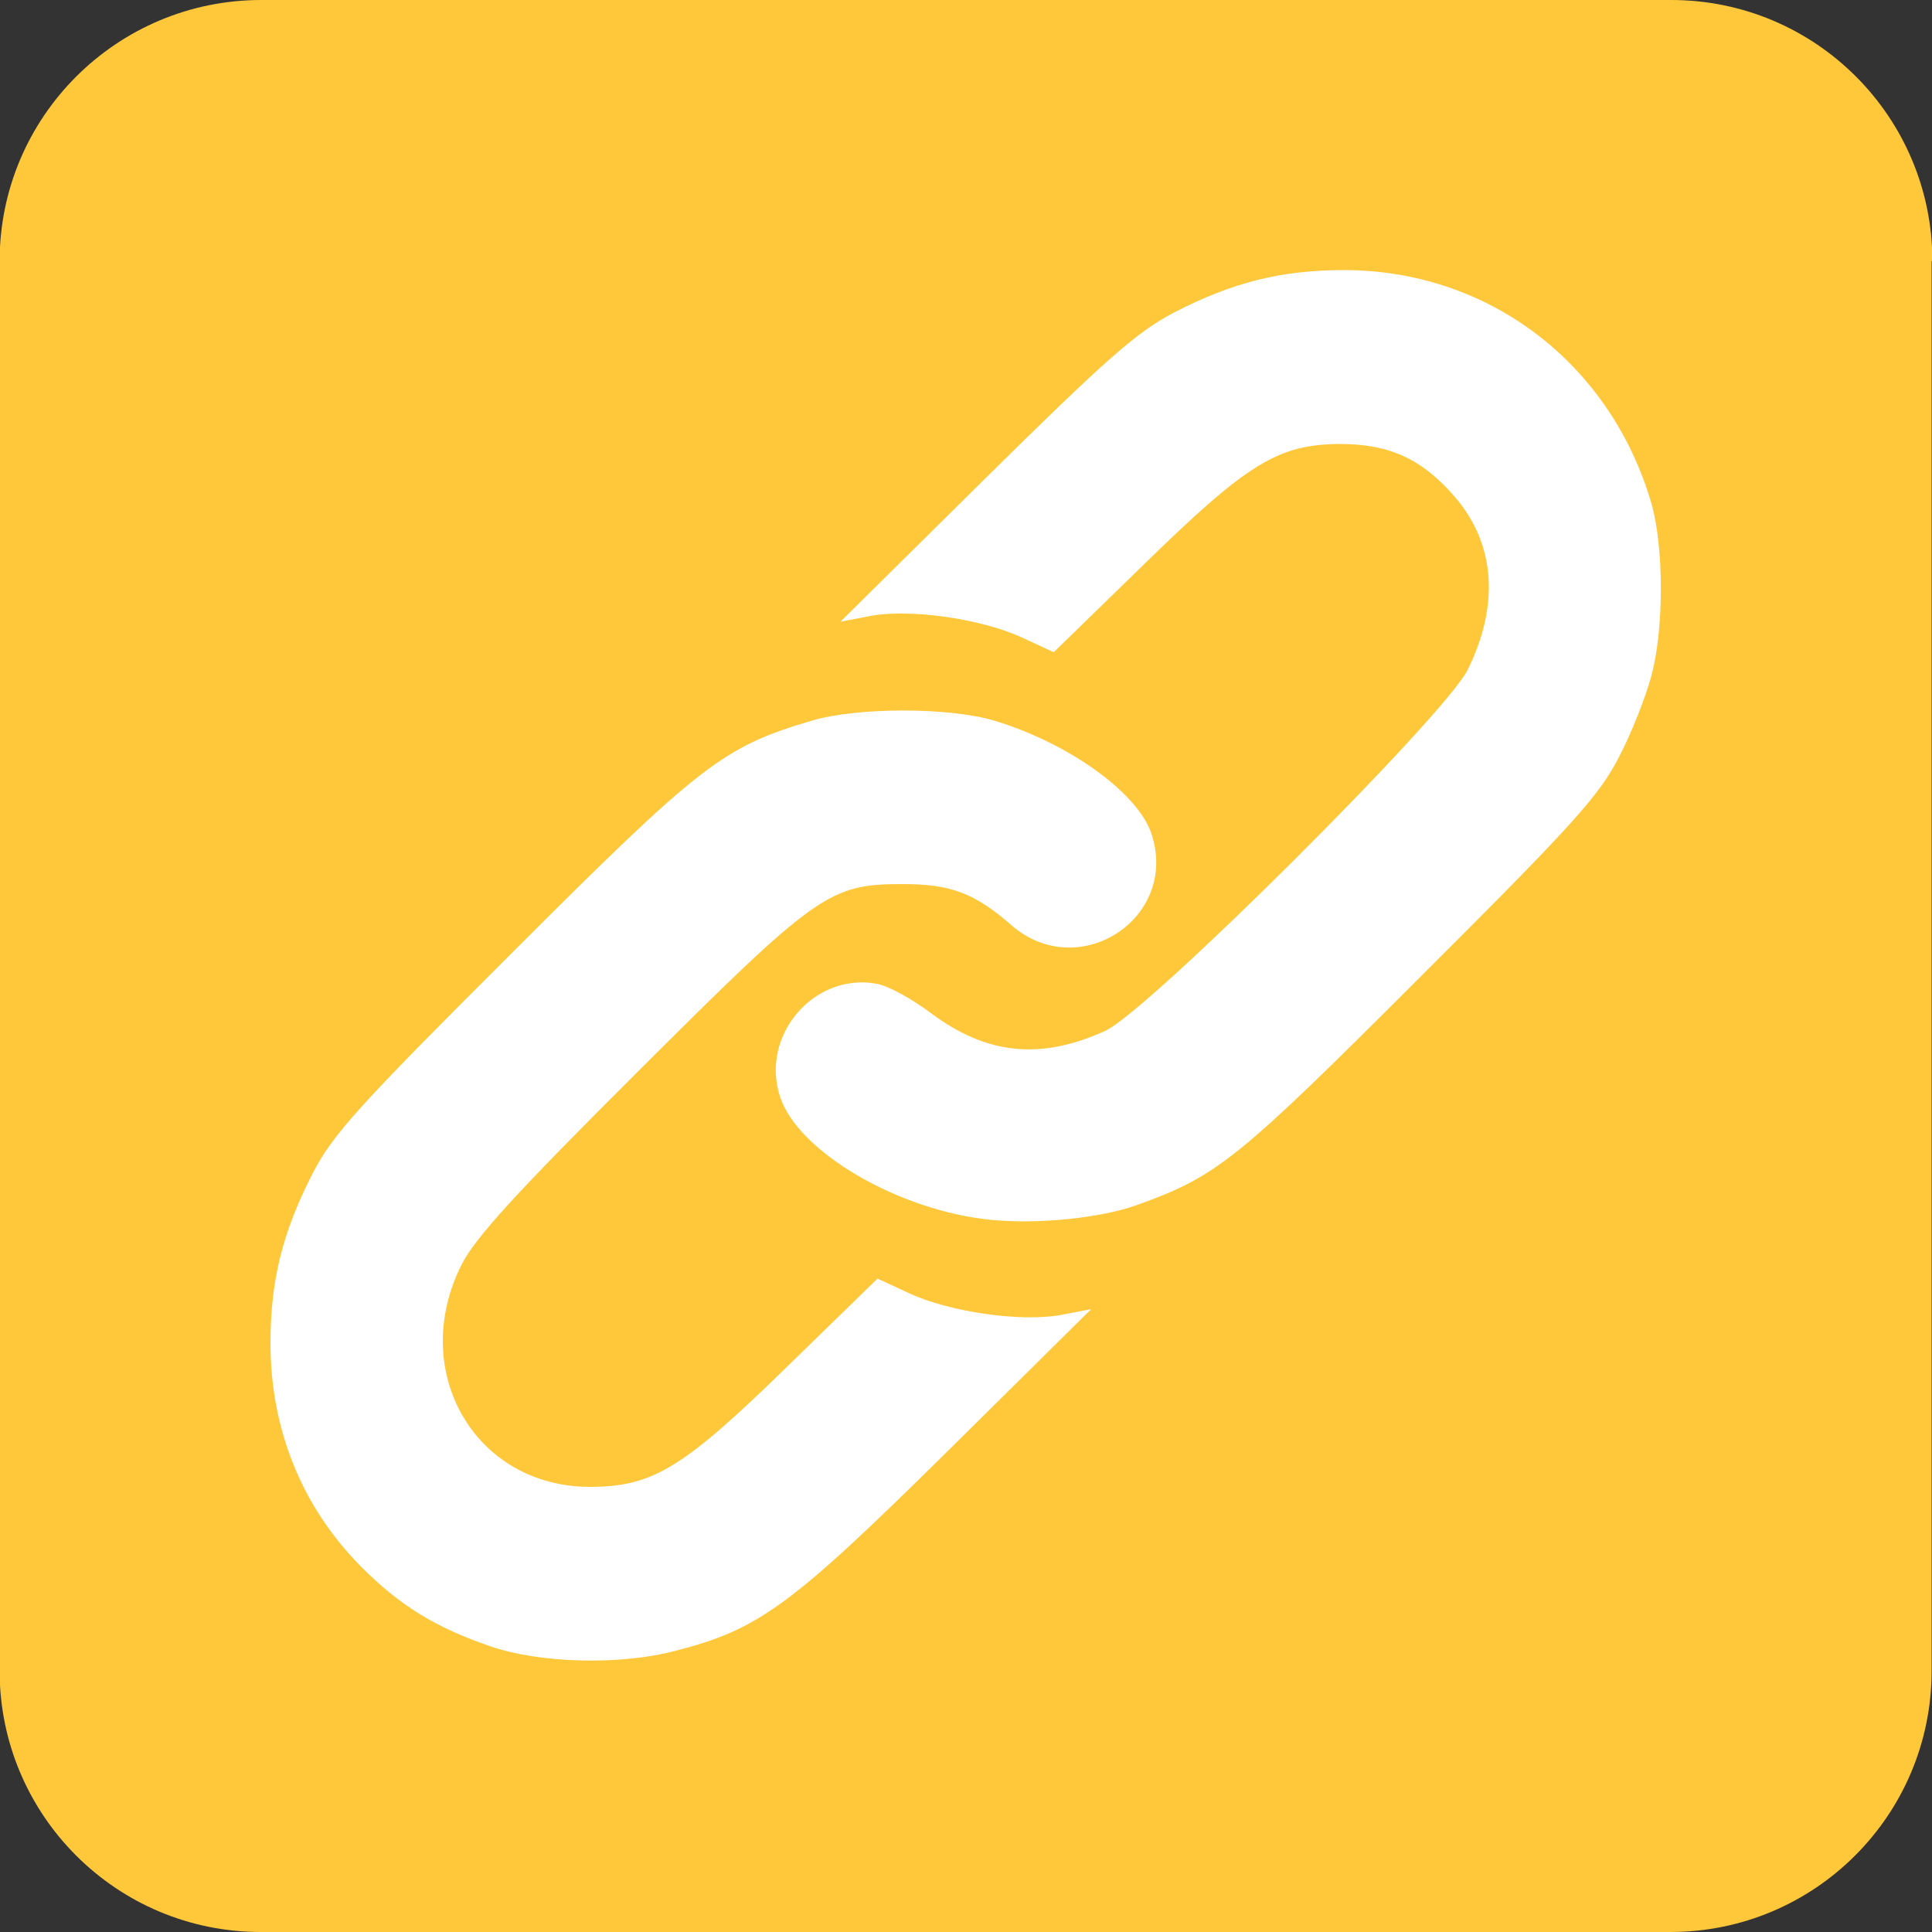 <svg version="1.1" xmlns="http://www.w3.org/2000/svg" xmlns:xlink="http://www.w3.org/1999/xlink" x="0px" y="0px" viewBox="-47 170.9 500 500" style="enable-background:new -47 170.9 500 500;" xml:space="preserve">
<rect x="-47" y="170.9" width="500" height="500" fill="#333333" stroke="none"/>
<style type="text/css">
	.st0{fill:#FFC83B;}
	.st1{fill:#FFFFFF;}
</style>
	<g id="background">
		<path id="background_1_" class="st0" d="M453.1,238.5c0-37.3-30.2-67.6-67.6-67.6H20.6c-37.3,0-67.7,30.2-67.7,67.6v364.8 c0,37.3,30.2,67.6,67.6,67.6h364.8c37.3,0,67.6-30.2,67.6-67.6V238.5H453.1z"/>
	</g>
	<g id="icon">
		<path id="youarel" class="st1" d="M80,597c-14.3-4.9-23.6-10.6-33.7-20.8C31.1,560.8,23,540.8,23,518.5c0-16.2,3.1-28.7,10.9-43.9c5.2-10.1,11.8-17.4,51.7-57.2c48.8-48.8,54.5-53.2,77.5-60c11.8-3.5,35.5-3.5,47.2,0c19.3,5.8,37.2,18.7,40.7,29.3c7.2,21.9-18.9,38.8-36.3,23.6c-9.5-8.3-15.7-10.6-28.1-10.6c-19,0-22.2,2.3-68.6,48.6c-31.4,31.3-42,42.9-45.5,49.8c-14,27.7,3.5,57.8,33.5,57.6c16.1-0.1,24-5,51.1-31.5l23-22.4l8.2,3.8c10.6,4.9,29,7.5,39.3,5.6l7.8-1.5l-37.4,37c-40.2,39.7-48.6,45.9-70.1,51.4C113.7,601.9,92.9,601.4,80,597L80,597z M209.5,486.6c-23.7-2.3-49.9-17.5-54.6-31.8c-5.3-15.9,8.8-32.3,25-29.3c2.9,0.5,9.1,3.9,13.9,7.5c14.5,10.9,28.5,12.3,45.2,4.7c11.1-5,87.9-81.6,93.8-93.4c8.3-16.7,7.2-32.6-3.2-44.7c-8.5-9.9-17-13.8-29.8-13.8c-16.1,0.1-24,5-51.1,31.5l-23,22.4l-8.2-3.8c-10.6-4.9-29-7.5-39.2-5.6l-7.8,1.5l37.4-37c31.5-31.1,39.2-37.9,48.9-43c15.1-7.8,27.7-11,44-11c37.3,0,68.8,23.9,79.5,60.1c3.3,11.2,3.4,32.4,0.1,44.8c-1.4,5.3-5.1,14.8-8.4,21.1c-5.2,10.1-11.8,17.4-51.7,57.2c-47.1,47.1-52.3,51.3-72.9,58.7C238.2,486.1,221.6,487.8,209.5,486.6L209.5,486.6z"/>
	</g>
</svg>
